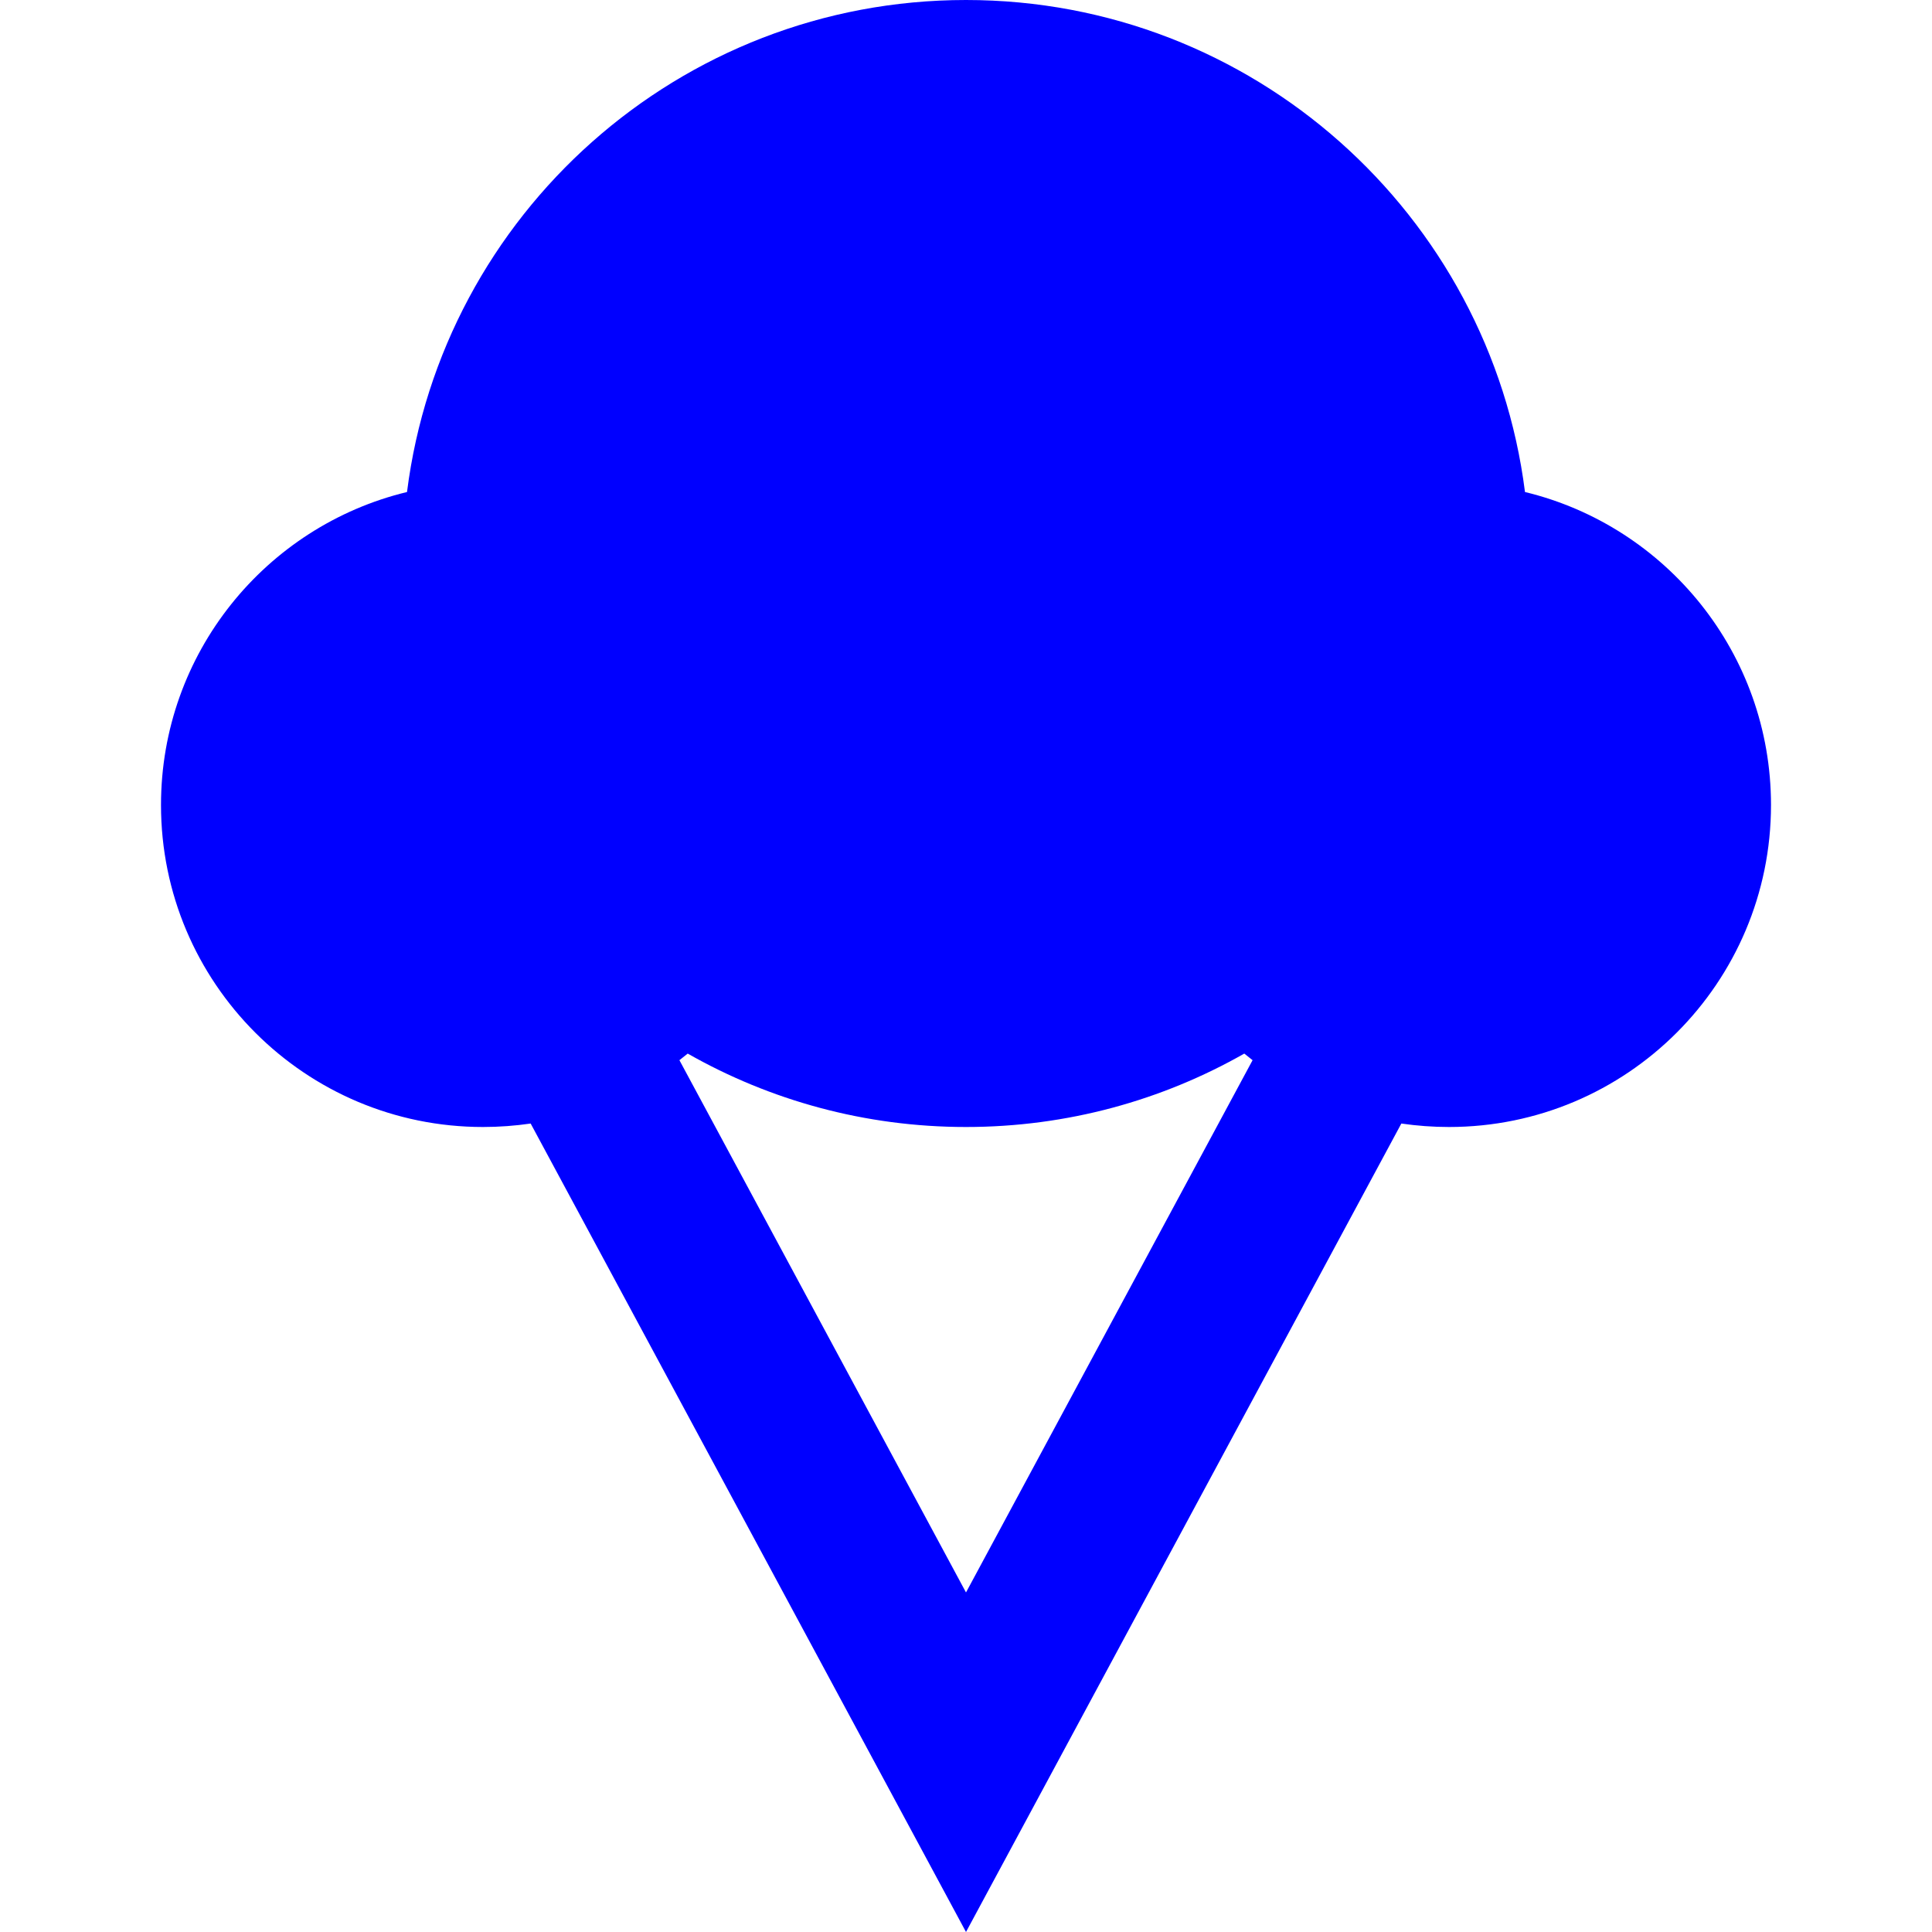 <svg width="24" height="24" viewBox="0 0 24 24" fill="none" xmlns="http://www.w3.org/2000/svg">
<path fillRule="evenodd" clipRule="evenodd" d="M17.408 13.957C17.601 13.985 17.799 14 18 14C20.209 14 22 12.209 22 10C22 8.116 20.698 6.536 18.944 6.112C18.508 2.665 15.565 0 12 0C8.435 0 5.492 2.665 5.056 6.112C3.302 6.536 2 8.116 2 10C2 12.209 3.791 14 6 14C6.201 14 6.399 13.985 6.592 13.957L12 24L17.408 13.957ZM12 14C13.257 14 14.437 13.668 15.457 13.088C15.491 13.116 15.525 13.143 15.56 13.17L12 19.782L8.44 13.17C8.475 13.143 8.509 13.116 8.543 13.088C9.563 13.668 10.743 14 12 14Z" fill="#0000FF"/>
</svg>
